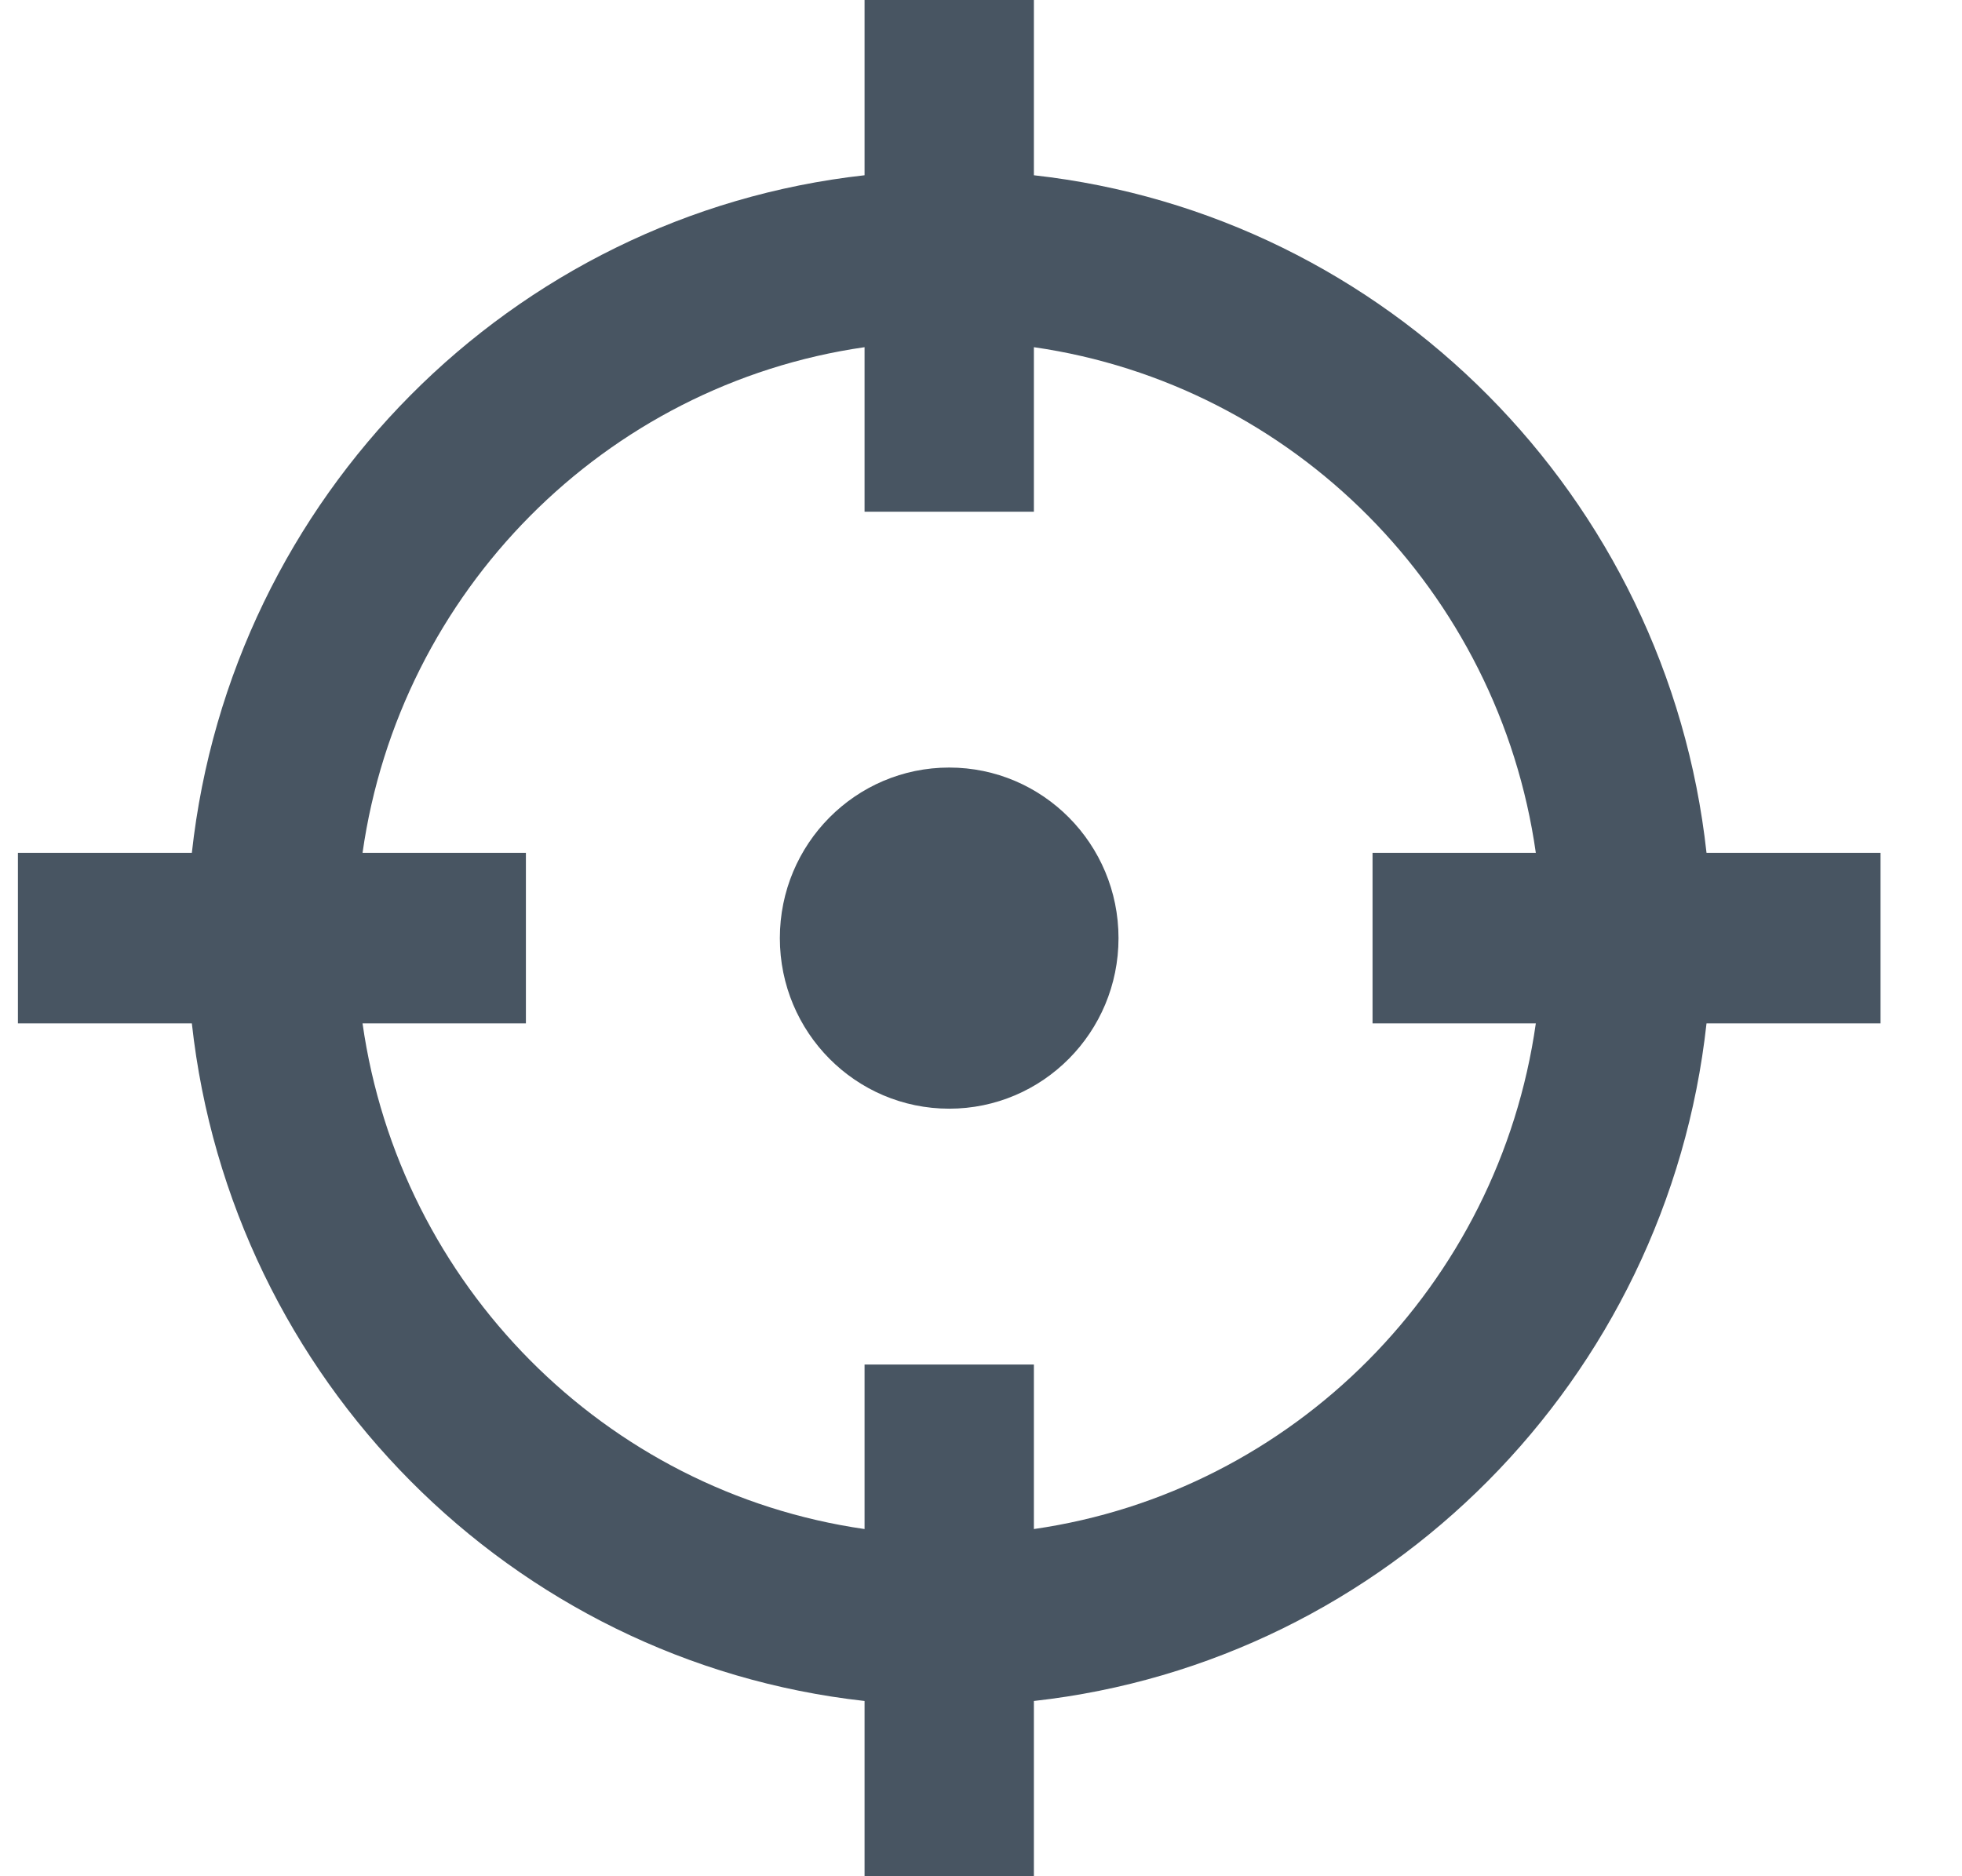 <svg width="23" height="22" viewBox="0 0 23 22" fill="none" xmlns="http://www.w3.org/2000/svg">
<path fill-rule="evenodd" clip-rule="evenodd" d="M10.135 0H12.12V2.055C16.26 2.516 19.548 5.828 20.005 10H22.045V12H20.005C19.548 16.172 16.26 19.484 12.12 19.945V22H10.135V19.945C5.994 19.484 2.707 16.172 2.249 12H0.21V10H2.249C2.707 5.828 5.994 2.516 10.135 2.055V0ZM4.25 12H6.165V10H4.25C4.685 6.934 7.092 4.509 10.135 4.071V6H12.12V4.071C15.162 4.509 17.569 6.934 18.004 10H16.09V12H18.004C17.569 15.066 15.162 17.491 12.12 17.929V16H10.135V17.929C7.092 17.491 4.685 15.066 4.25 12ZM9.142 11C9.142 12.105 10.031 13 11.127 13C12.223 13 13.112 12.105 13.112 11C13.112 9.895 12.223 9 11.127 9C10.031 9 9.142 9.895 9.142 11Z" fill="#485562"/>
</svg>
